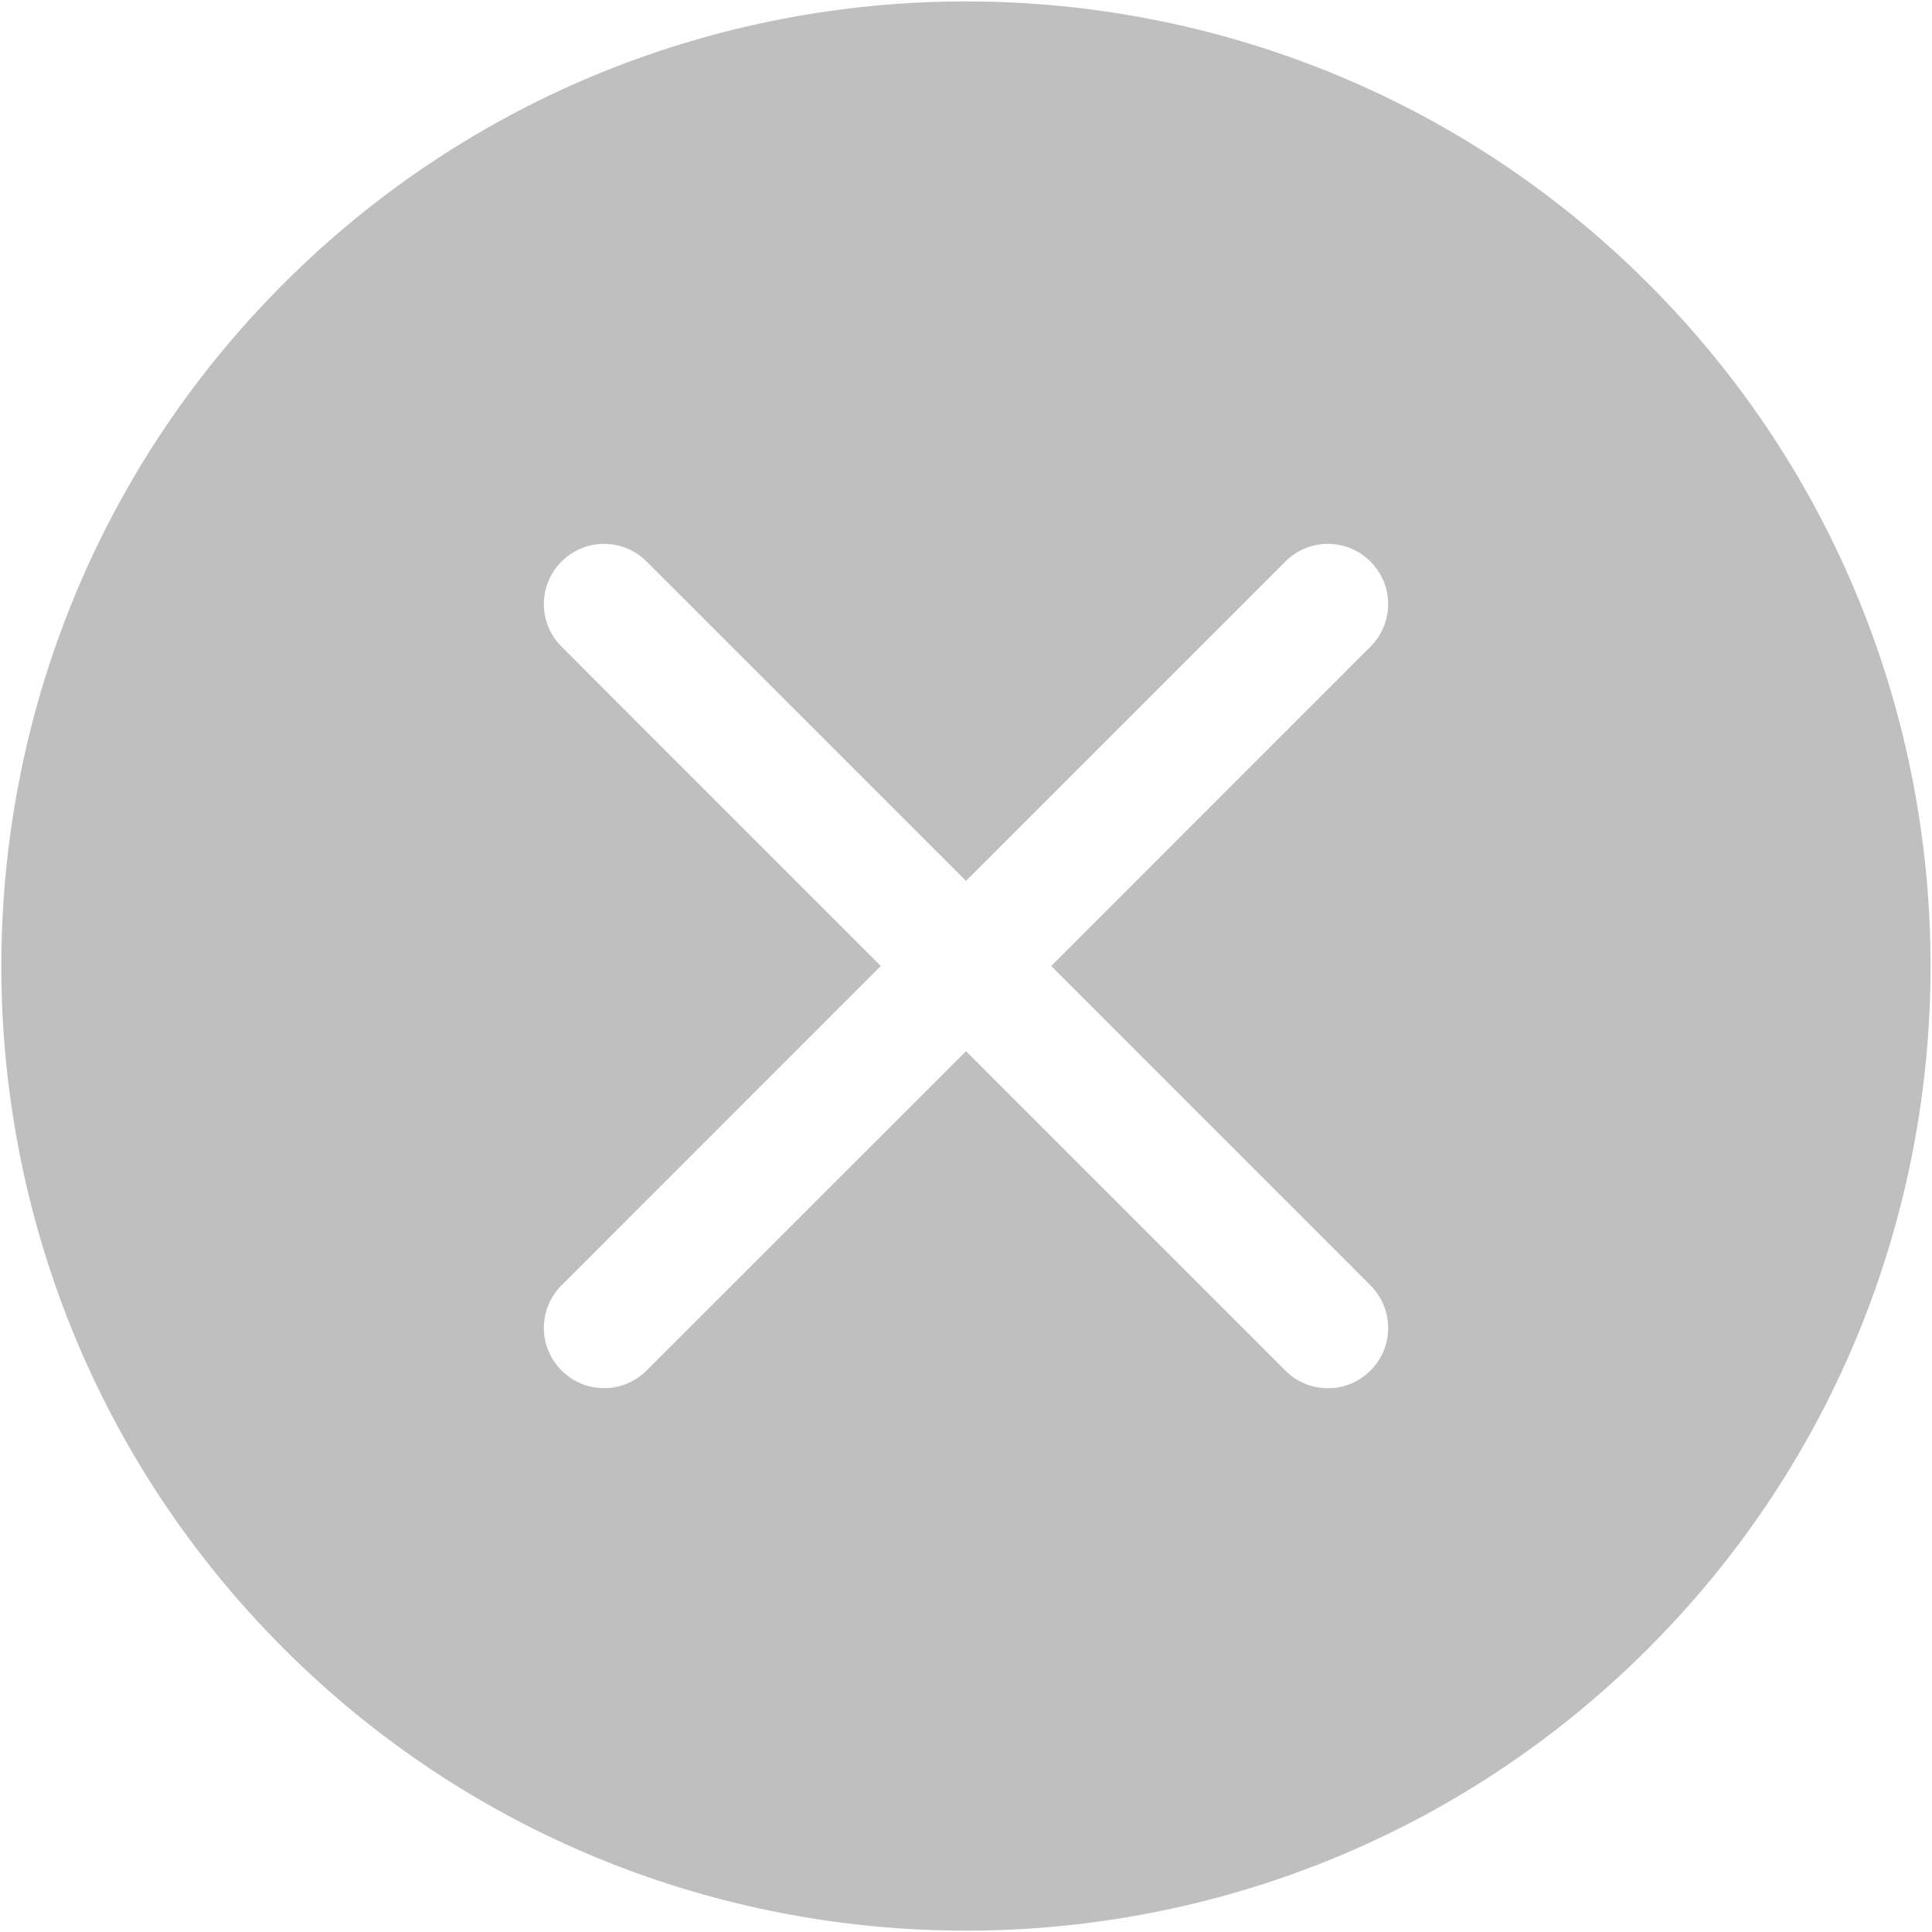 <?xml version="1.0" encoding="UTF-8"?>
<svg width="20px" height="20px" viewBox="0 0 20 20" version="1.1" xmlns="http://www.w3.org/2000/svg" xmlns:xlink="http://www.w3.org/1999/xlink">
    <!-- Generator: Sketch 43 (38999) - http://www.bohemiancoding.com/sketch -->
    <title>关闭 copy 5</title>
    <desc>Created with Sketch.</desc>
    <defs></defs>
    <g id="-预见" stroke="none" stroke-width="1" fill="none" fill-rule="evenodd">
        <g id="2.0关系图谱-5" transform="translate(-1338, -78)" fill-rule="nonzero" fill="#BFBFBF">
            <g id="关闭-copy-5" transform="translate(1338, 78)">
                <path d="M17.063,2.936 C13.168,-0.959 6.831,-0.959 2.936,2.936 C-0.96,6.832 -0.96,13.169 2.935,17.064 C6.831,20.96 13.168,20.96 17.063,17.064 C20.959,13.169 20.959,6.832 17.063,2.936 Z M14.187,13.306 C14.431,13.55 14.431,13.945 14.187,14.188 C13.944,14.432 13.549,14.432 13.306,14.188 L10,10.882 L6.694,14.187 C6.451,14.431 6.056,14.431 5.813,14.187 C5.569,13.944 5.569,13.549 5.813,13.306 L9.118,10 L5.813,6.694 C5.569,6.451 5.569,6.056 5.813,5.813 C6.056,5.569 6.451,5.569 6.694,5.813 L10,9.119 L13.306,5.813 C13.549,5.569 13.944,5.569 14.187,5.813 C14.431,6.056 14.431,6.451 14.187,6.694 L10.882,10 L14.187,13.306 Z" id="Shape"></path>
            </g>
        </g>
    </g>
</svg>